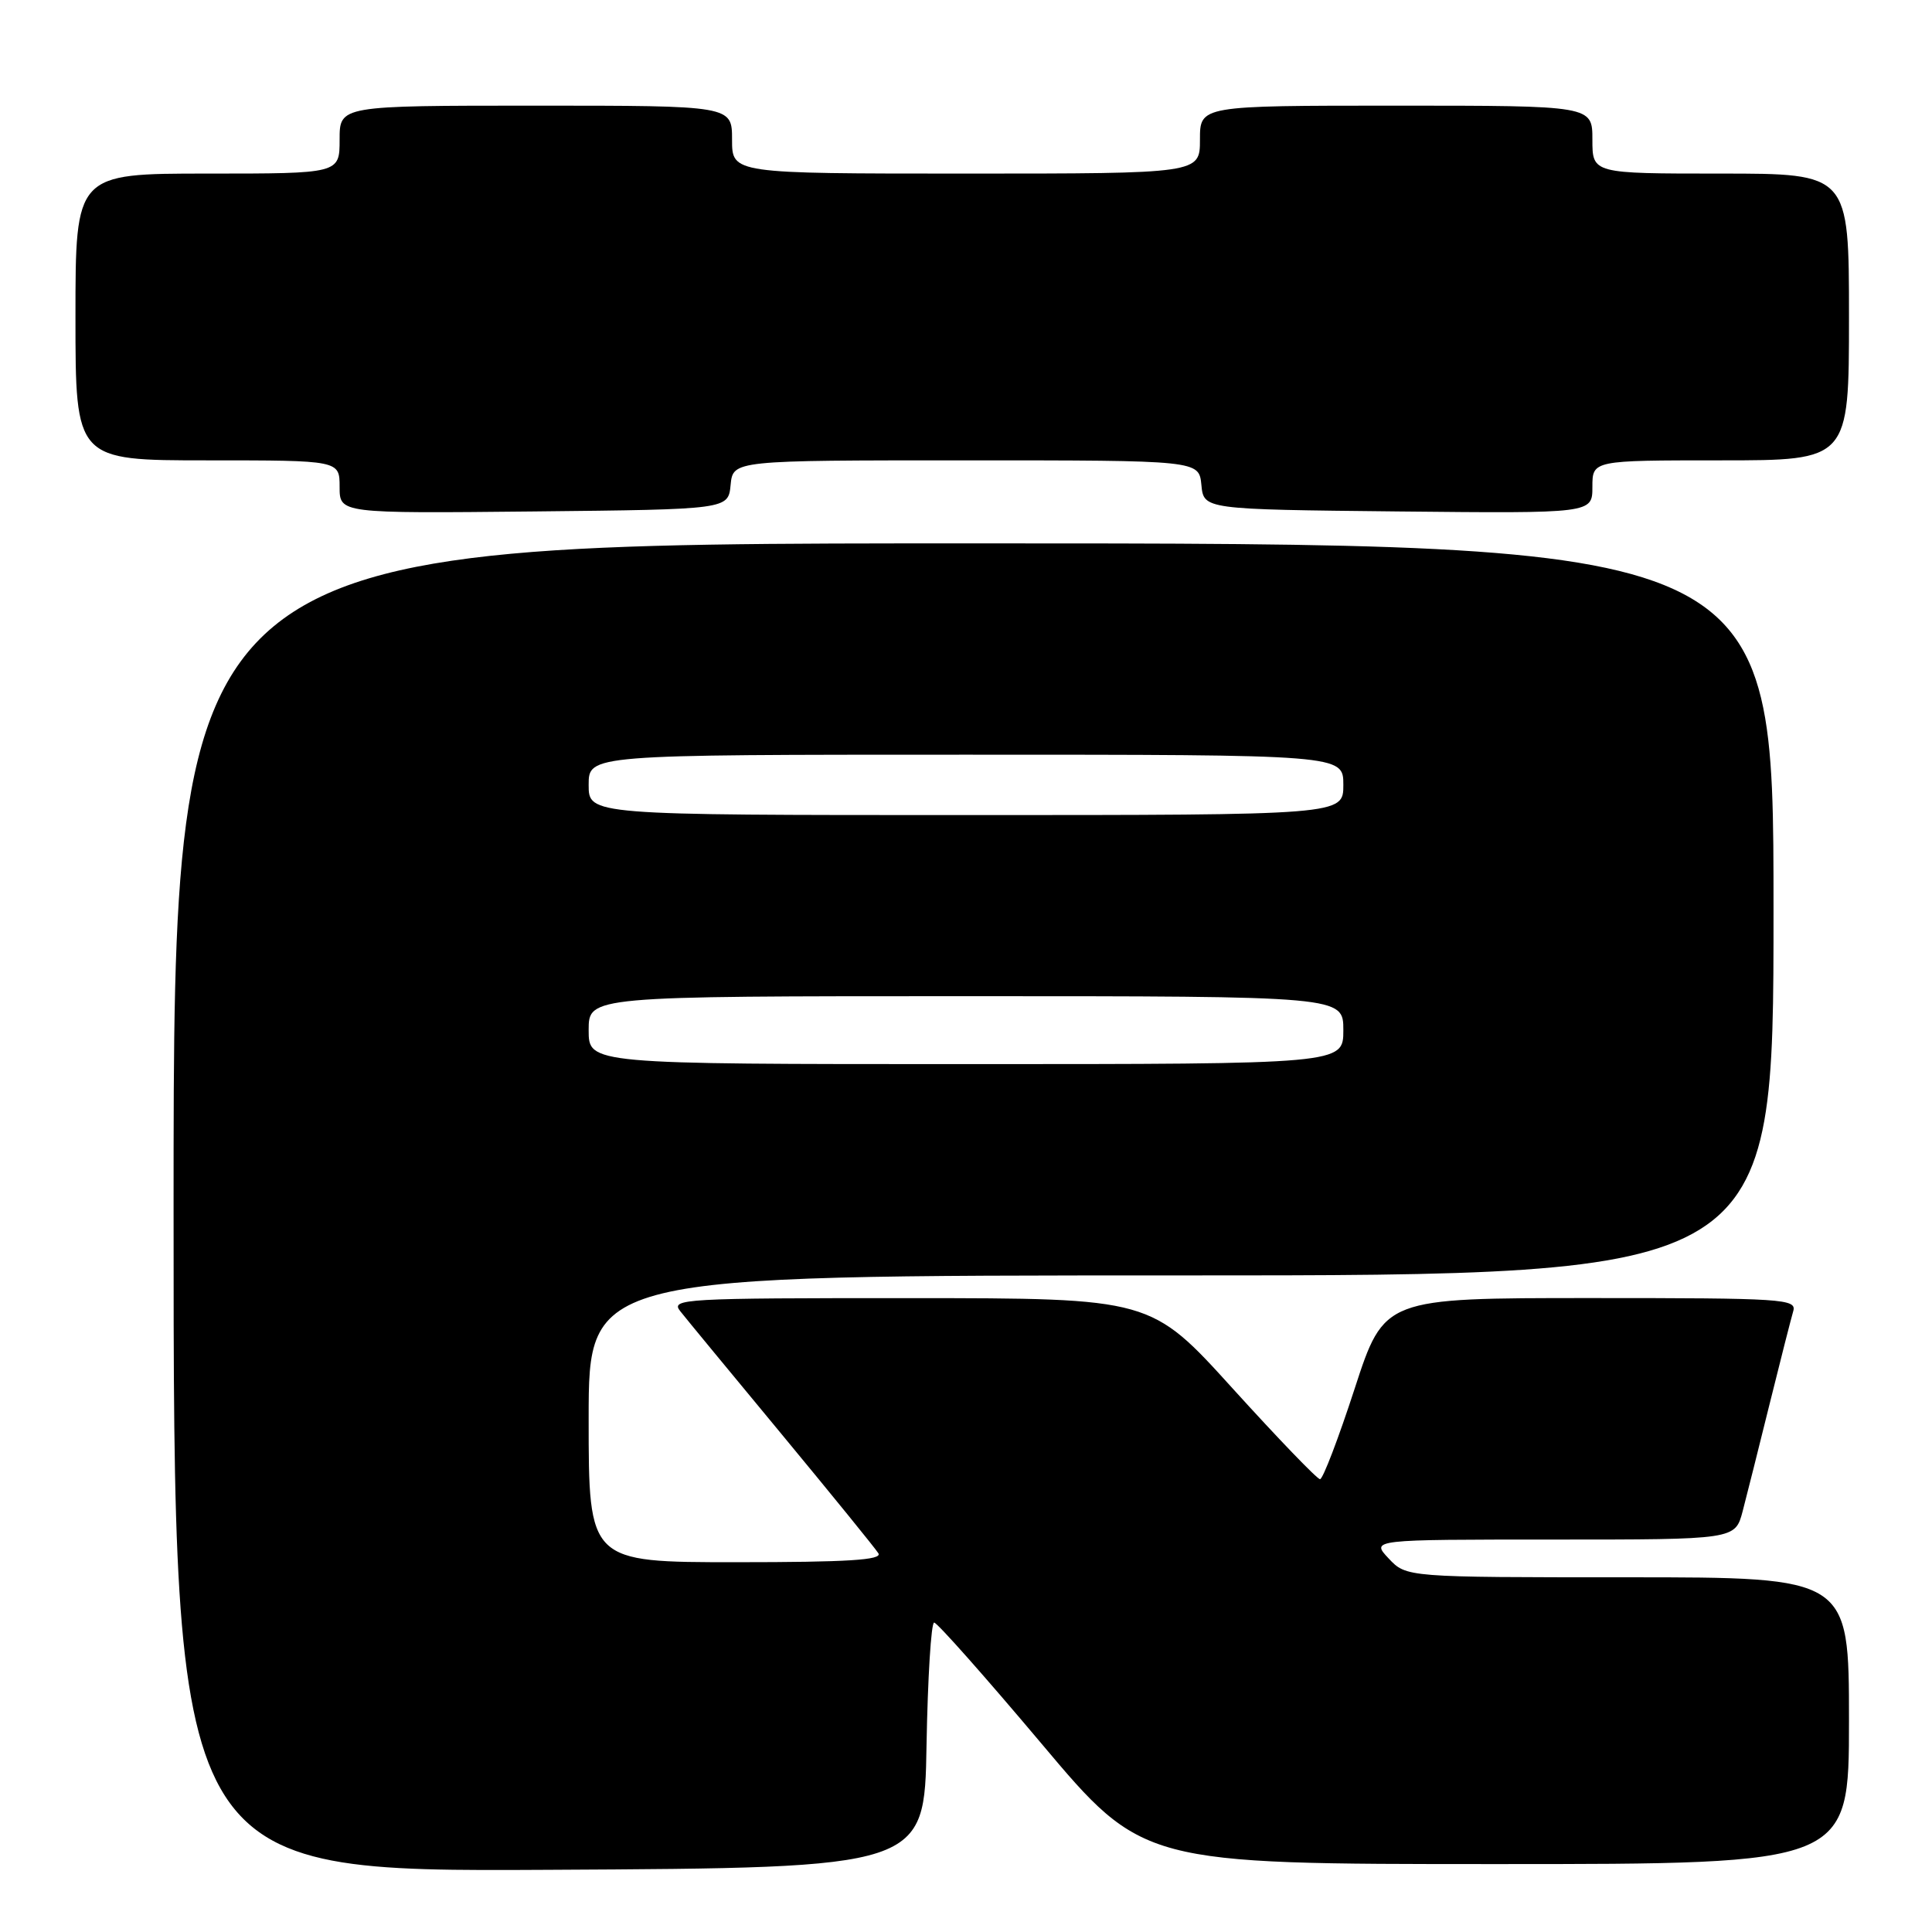 <?xml version="1.0" encoding="UTF-8" standalone="no"?>
<!DOCTYPE svg PUBLIC "-//W3C//DTD SVG 1.1//EN" "http://www.w3.org/Graphics/SVG/1.1/DTD/svg11.dtd" >
<svg xmlns="http://www.w3.org/2000/svg" xmlns:xlink="http://www.w3.org/1999/xlink" version="1.1" viewBox="0 0 256 256">
 <g >
 <path fill="currentColor"
d=" M 122.77 231.25 C 122.93 222.31 123.38 215.00 123.78 215.00 C 124.18 215.00 130.56 222.20 137.97 231.00 C 151.43 247.00 151.43 247.00 198.22 247.00 C 245.00 247.00 245.00 247.00 245.00 228.00 C 245.00 209.00 245.00 209.00 215.67 209.00 C 186.35 209.00 186.35 209.00 184.00 206.50 C 181.65 204.00 181.65 204.00 205.79 204.00 C 229.92 204.00 229.92 204.00 230.91 200.25 C 231.45 198.19 233.06 191.78 234.49 186.00 C 235.92 180.22 237.33 174.71 237.61 173.75 C 238.10 172.11 236.36 172.00 210.77 172.00 C 183.41 172.00 183.41 172.00 179.50 184.00 C 177.35 190.60 175.29 196.00 174.91 196.00 C 174.53 196.00 169.34 190.60 163.36 184.01 C 152.50 172.02 152.50 172.02 120.63 172.01 C 90.52 172.00 88.83 172.10 90.13 173.73 C 90.88 174.69 96.94 182.03 103.58 190.05 C 110.22 198.08 115.99 205.17 116.39 205.82 C 116.94 206.71 112.33 207.00 97.56 207.00 C 78.00 207.00 78.00 207.00 78.00 188.00 C 78.00 169.00 78.00 169.00 156.50 169.00 C 235.00 169.00 235.00 169.00 235.00 120.50 C 235.00 72.00 235.00 72.00 129.00 72.00 C 23.00 72.00 23.00 72.00 23.00 160.01 C 23.00 248.02 23.00 248.02 72.75 247.76 C 122.50 247.50 122.50 247.50 122.77 231.25 Z  M 96.81 64.25 C 97.13 61.00 97.13 61.00 128.00 61.00 C 158.87 61.00 158.87 61.00 159.19 64.25 C 159.50 67.50 159.50 67.50 185.25 67.77 C 211.00 68.03 211.00 68.03 211.00 64.52 C 211.00 61.00 211.00 61.00 228.00 61.00 C 245.00 61.00 245.00 61.00 245.00 42.00 C 245.00 23.00 245.00 23.00 228.00 23.00 C 211.00 23.00 211.00 23.00 211.00 18.50 C 211.00 14.00 211.00 14.00 185.00 14.00 C 159.00 14.00 159.00 14.00 159.00 18.50 C 159.00 23.00 159.00 23.00 128.00 23.00 C 97.00 23.00 97.00 23.00 97.00 18.50 C 97.00 14.00 97.00 14.00 71.00 14.00 C 45.00 14.00 45.00 14.00 45.00 18.50 C 45.00 23.00 45.00 23.00 27.50 23.00 C 10.00 23.00 10.00 23.00 10.00 42.00 C 10.00 61.00 10.00 61.00 27.50 61.00 C 45.00 61.00 45.00 61.00 45.00 64.52 C 45.00 68.03 45.00 68.03 70.75 67.77 C 96.50 67.50 96.50 67.50 96.81 64.25 Z  M 78.00 136.50 C 78.00 132.00 78.00 132.00 128.00 132.00 C 178.00 132.00 178.00 132.00 178.00 136.50 C 178.00 141.00 178.00 141.00 128.00 141.00 C 78.00 141.00 78.00 141.00 78.00 136.50 Z  M 78.00 104.00 C 78.00 100.00 78.00 100.00 128.00 100.00 C 178.00 100.00 178.00 100.00 178.00 104.00 C 178.00 108.00 178.00 108.00 128.00 108.00 C 78.00 108.00 78.00 108.00 78.00 104.00 Z "/>
</g>
</svg>